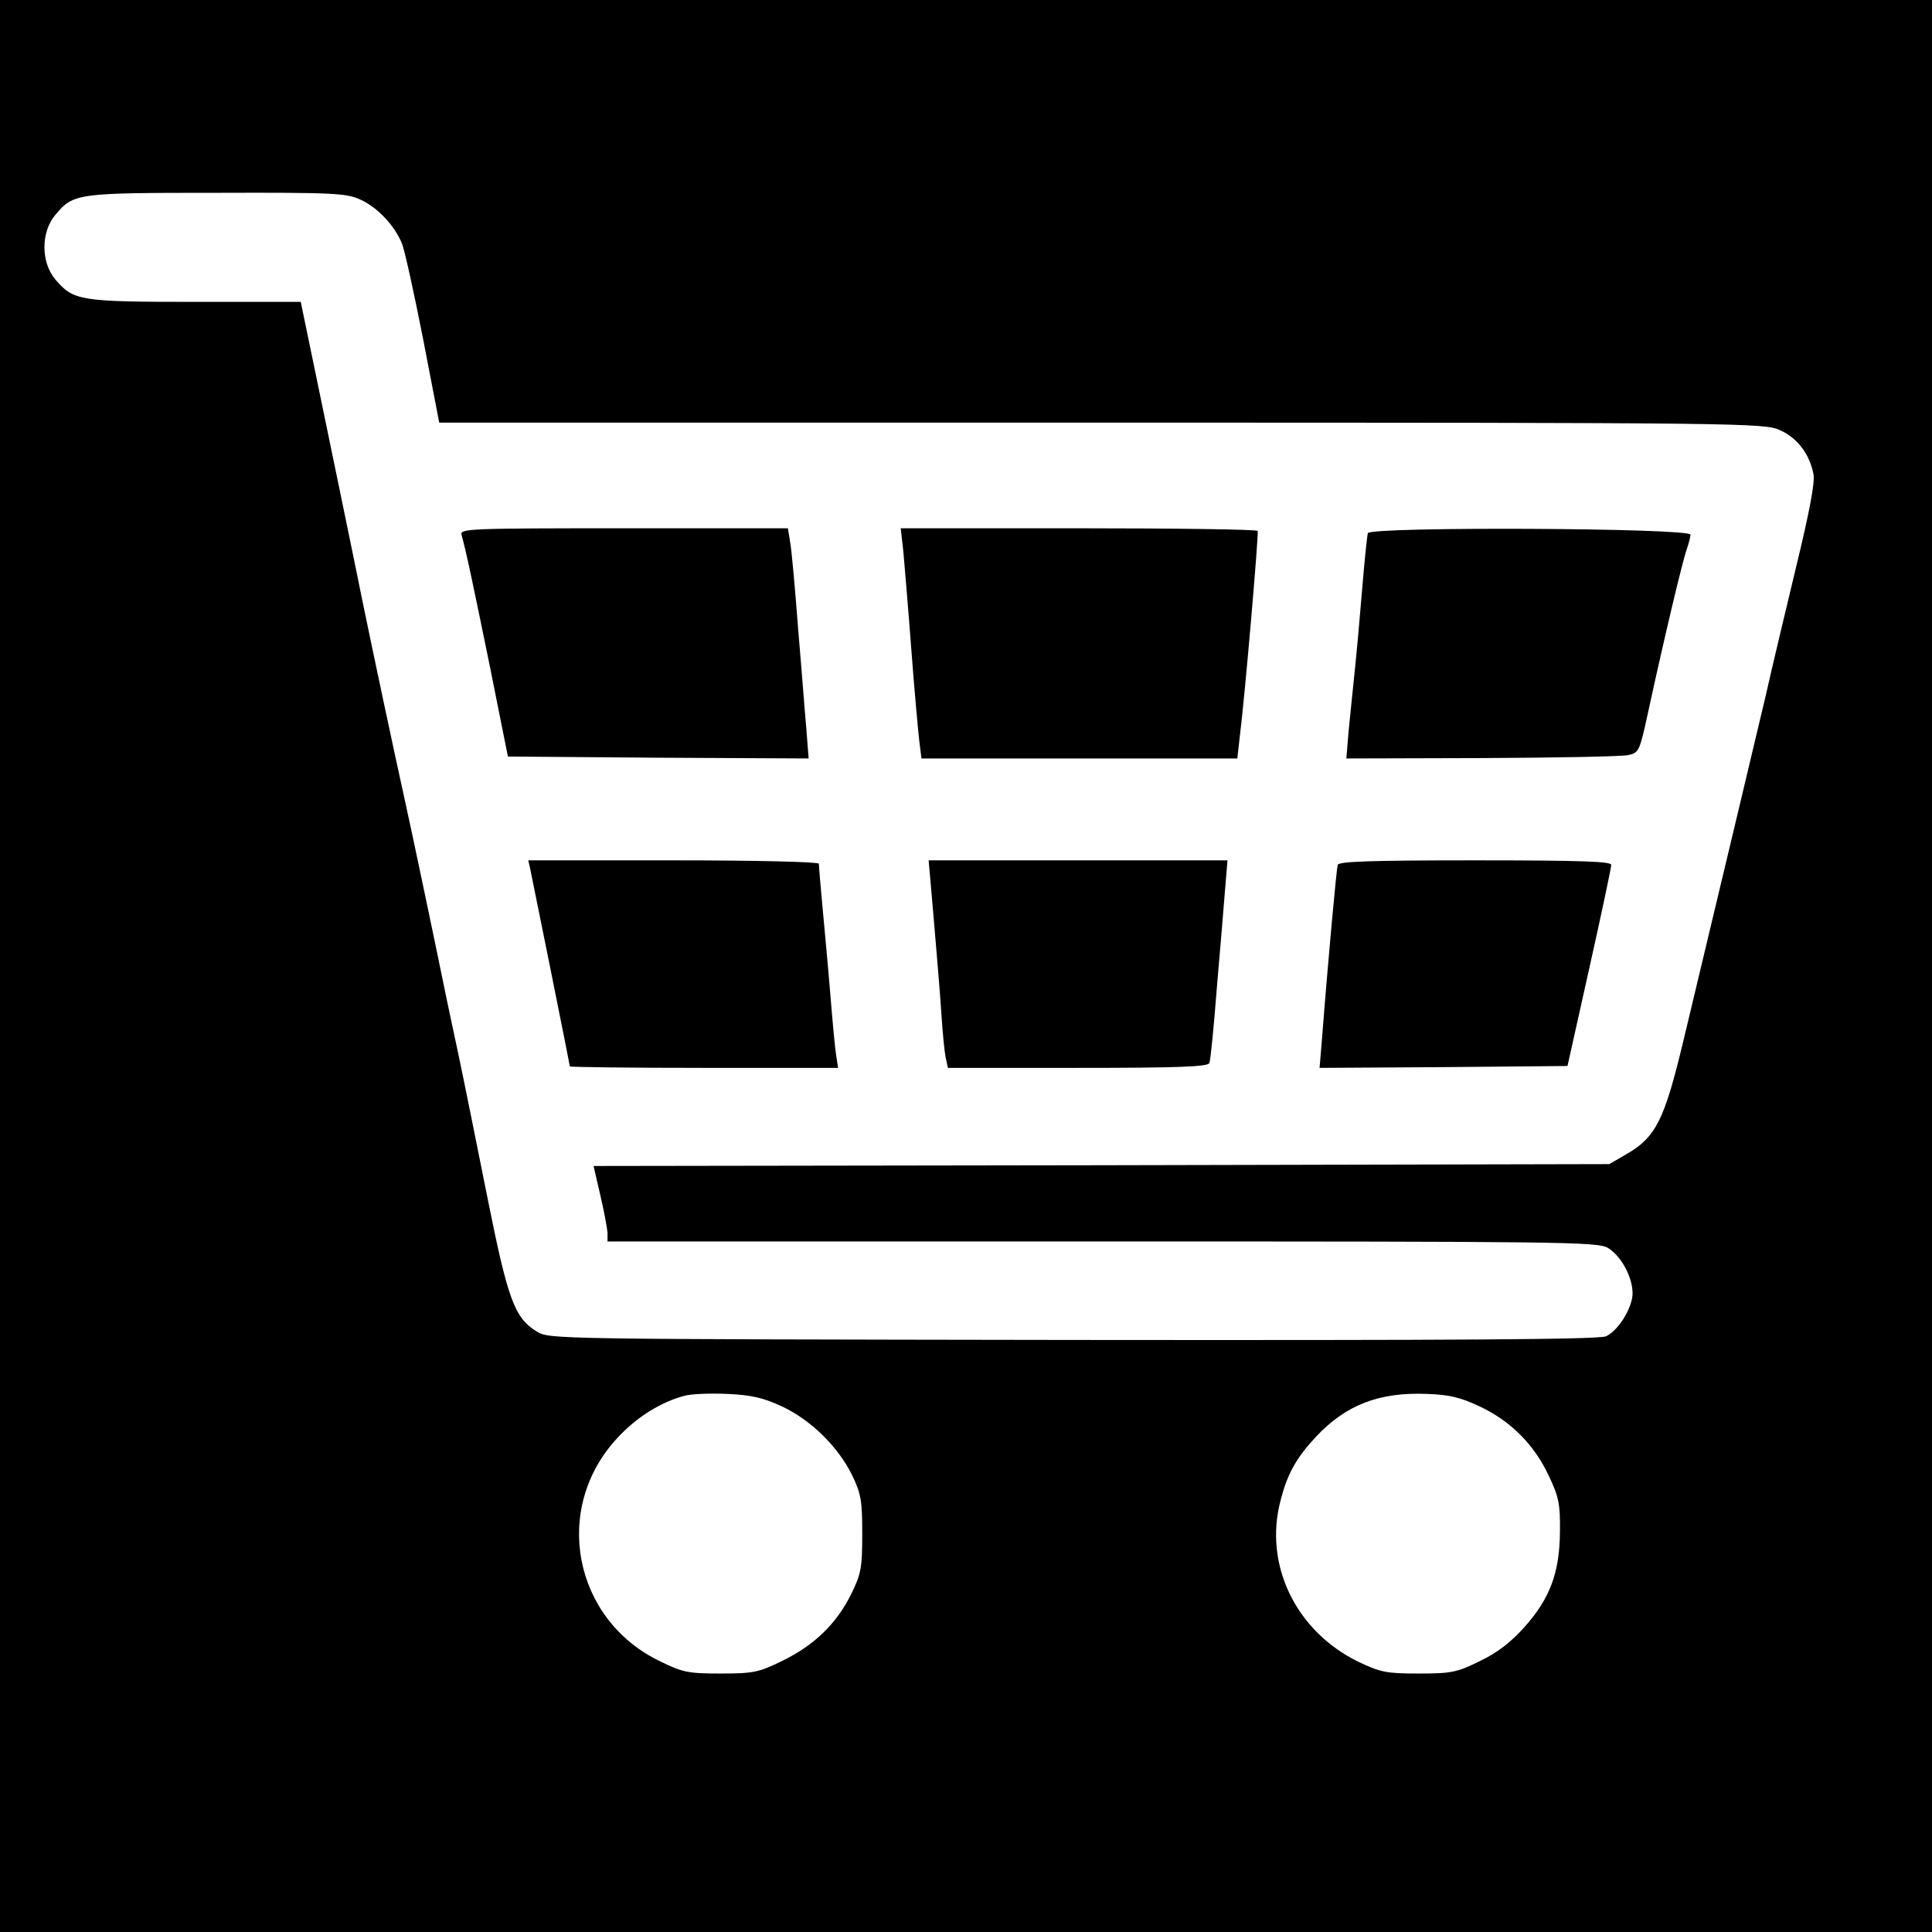 <?xml version="1.0" standalone="no"?>
<!DOCTYPE svg PUBLIC "-//W3C//DTD SVG 20010904//EN"
 "http://www.w3.org/TR/2001/REC-SVG-20010904/DTD/svg10.dtd">
<svg version="1.0" xmlns="http://www.w3.org/2000/svg"
 width="512pt" height="512pt" viewBox="0 0 512 512"
 preserveAspectRatio="xMidYMid meet">

<g transform="translate(0,512) scale(0.1,-0.1)"
fill="#000000" stroke="none">
<path d="M0 2560 l0 -2560 2560 0 2560 0 0 2560 0 2560 -2560 0 -2560 0 0
-2560z m955 2031 c45 -20 91 -69 110 -116 7 -16 32 -130 56 -252 l43 -223
1756 0 c1709 0 1756 -1 1797 -20 46 -20 79 -64 89 -117 4 -22 -11 -101 -46
-245 -28 -117 -65 -271 -81 -343 -28 -119 -110 -462 -219 -918 -49 -204 -72
-250 -147 -294 l-48 -28 -1346 -3 -1346 -2 18 -78 c10 -42 18 -87 19 -99 l0
-23 1311 0 c1224 0 1313 -1 1340 -17 40 -24 73 -93 64 -135 -9 -40 -39 -84
-68 -99 -15 -9 -392 -11 -1411 -10 -1382 2 -1390 2 -1423 22 -60 37 -77 84
-132 359 -28 140 -62 309 -76 375 -14 66 -30 140 -35 165 -18 90 -91 437 -104
495 -34 154 -87 404 -115 540 -26 129 -92 447 -148 718 l-16 77 -279 0 c-307
0 -323 3 -371 59 -39 46 -39 126 0 172 48 57 56 58 428 58 309 1 344 -1 380
-18z m1117 -3198 c77 -36 149 -107 186 -182 24 -50 27 -67 27 -156 0 -90 -3
-106 -29 -159 -39 -79 -98 -136 -182 -177 -63 -31 -77 -34 -164 -34 -87 0
-101 3 -162 33 -229 111 -285 404 -113 590 51 56 117 97 179 113 17 5 68 7
113 5 65 -3 95 -10 145 -33z m1849 0 c81 -38 144 -100 183 -183 27 -57 31 -75
30 -150 -1 -108 -26 -176 -95 -253 -35 -39 -71 -67 -117 -89 -61 -30 -75 -33
-162 -33 -86 0 -101 3 -160 31 -166 81 -252 258 -206 429 18 70 41 111 94 168
79 84 167 118 293 113 59 -2 89 -9 140 -33z"/>
<path d="M1223 3703 c12 -42 31 -133 76 -353 l47 -235 399 -3 398 -2 -6 77
c-4 43 -13 164 -22 268 -8 105 -17 207 -21 228 l-6 37 -435 0 c-409 0 -434 -1
-430 -17z"/>
<path d="M2394 3658 c3 -35 13 -151 21 -258 8 -107 18 -216 21 -242 l6 -48
418 0 419 0 6 53 c14 109 51 542 48 550 -2 4 -216 7 -475 7 l-471 0 7 -62z"/>
<path d="M3625 3707 c-2 -6 -9 -73 -15 -147 -6 -74 -15 -173 -20 -220 -5 -47
-12 -118 -16 -157 l-6 -73 358 1 c198 1 372 4 389 8 28 6 30 10 51 106 43 199
94 413 104 439 5 15 10 33 10 39 0 18 -849 22 -855 4z"/>
<path d="M1405 2818 c7 -33 105 -519 105 -524 0 -2 160 -4 355 -4 l356 0 -5
33 c-3 17 -10 93 -16 167 -6 74 -16 179 -21 234 -5 54 -9 102 -9 107 0 5 -165
9 -385 9 l-385 0 5 -22z"/>
<path d="M2466 2783 c3 -32 9 -105 14 -163 5 -58 12 -143 15 -190 3 -47 8 -97
11 -112 l6 -28 344 0 c267 0 346 3 349 13 3 6 12 98 20 202 9 105 19 223 22
263 l6 72 -396 0 -396 0 5 -57z"/>
<path d="M3545 2828 c-3 -11 -24 -234 -42 -466 l-6 -72 328 2 329 3 58 260
c32 143 58 266 58 273 0 9 -79 12 -360 12 -280 0 -362 -3 -365 -12z"/>
</g>
</svg>
